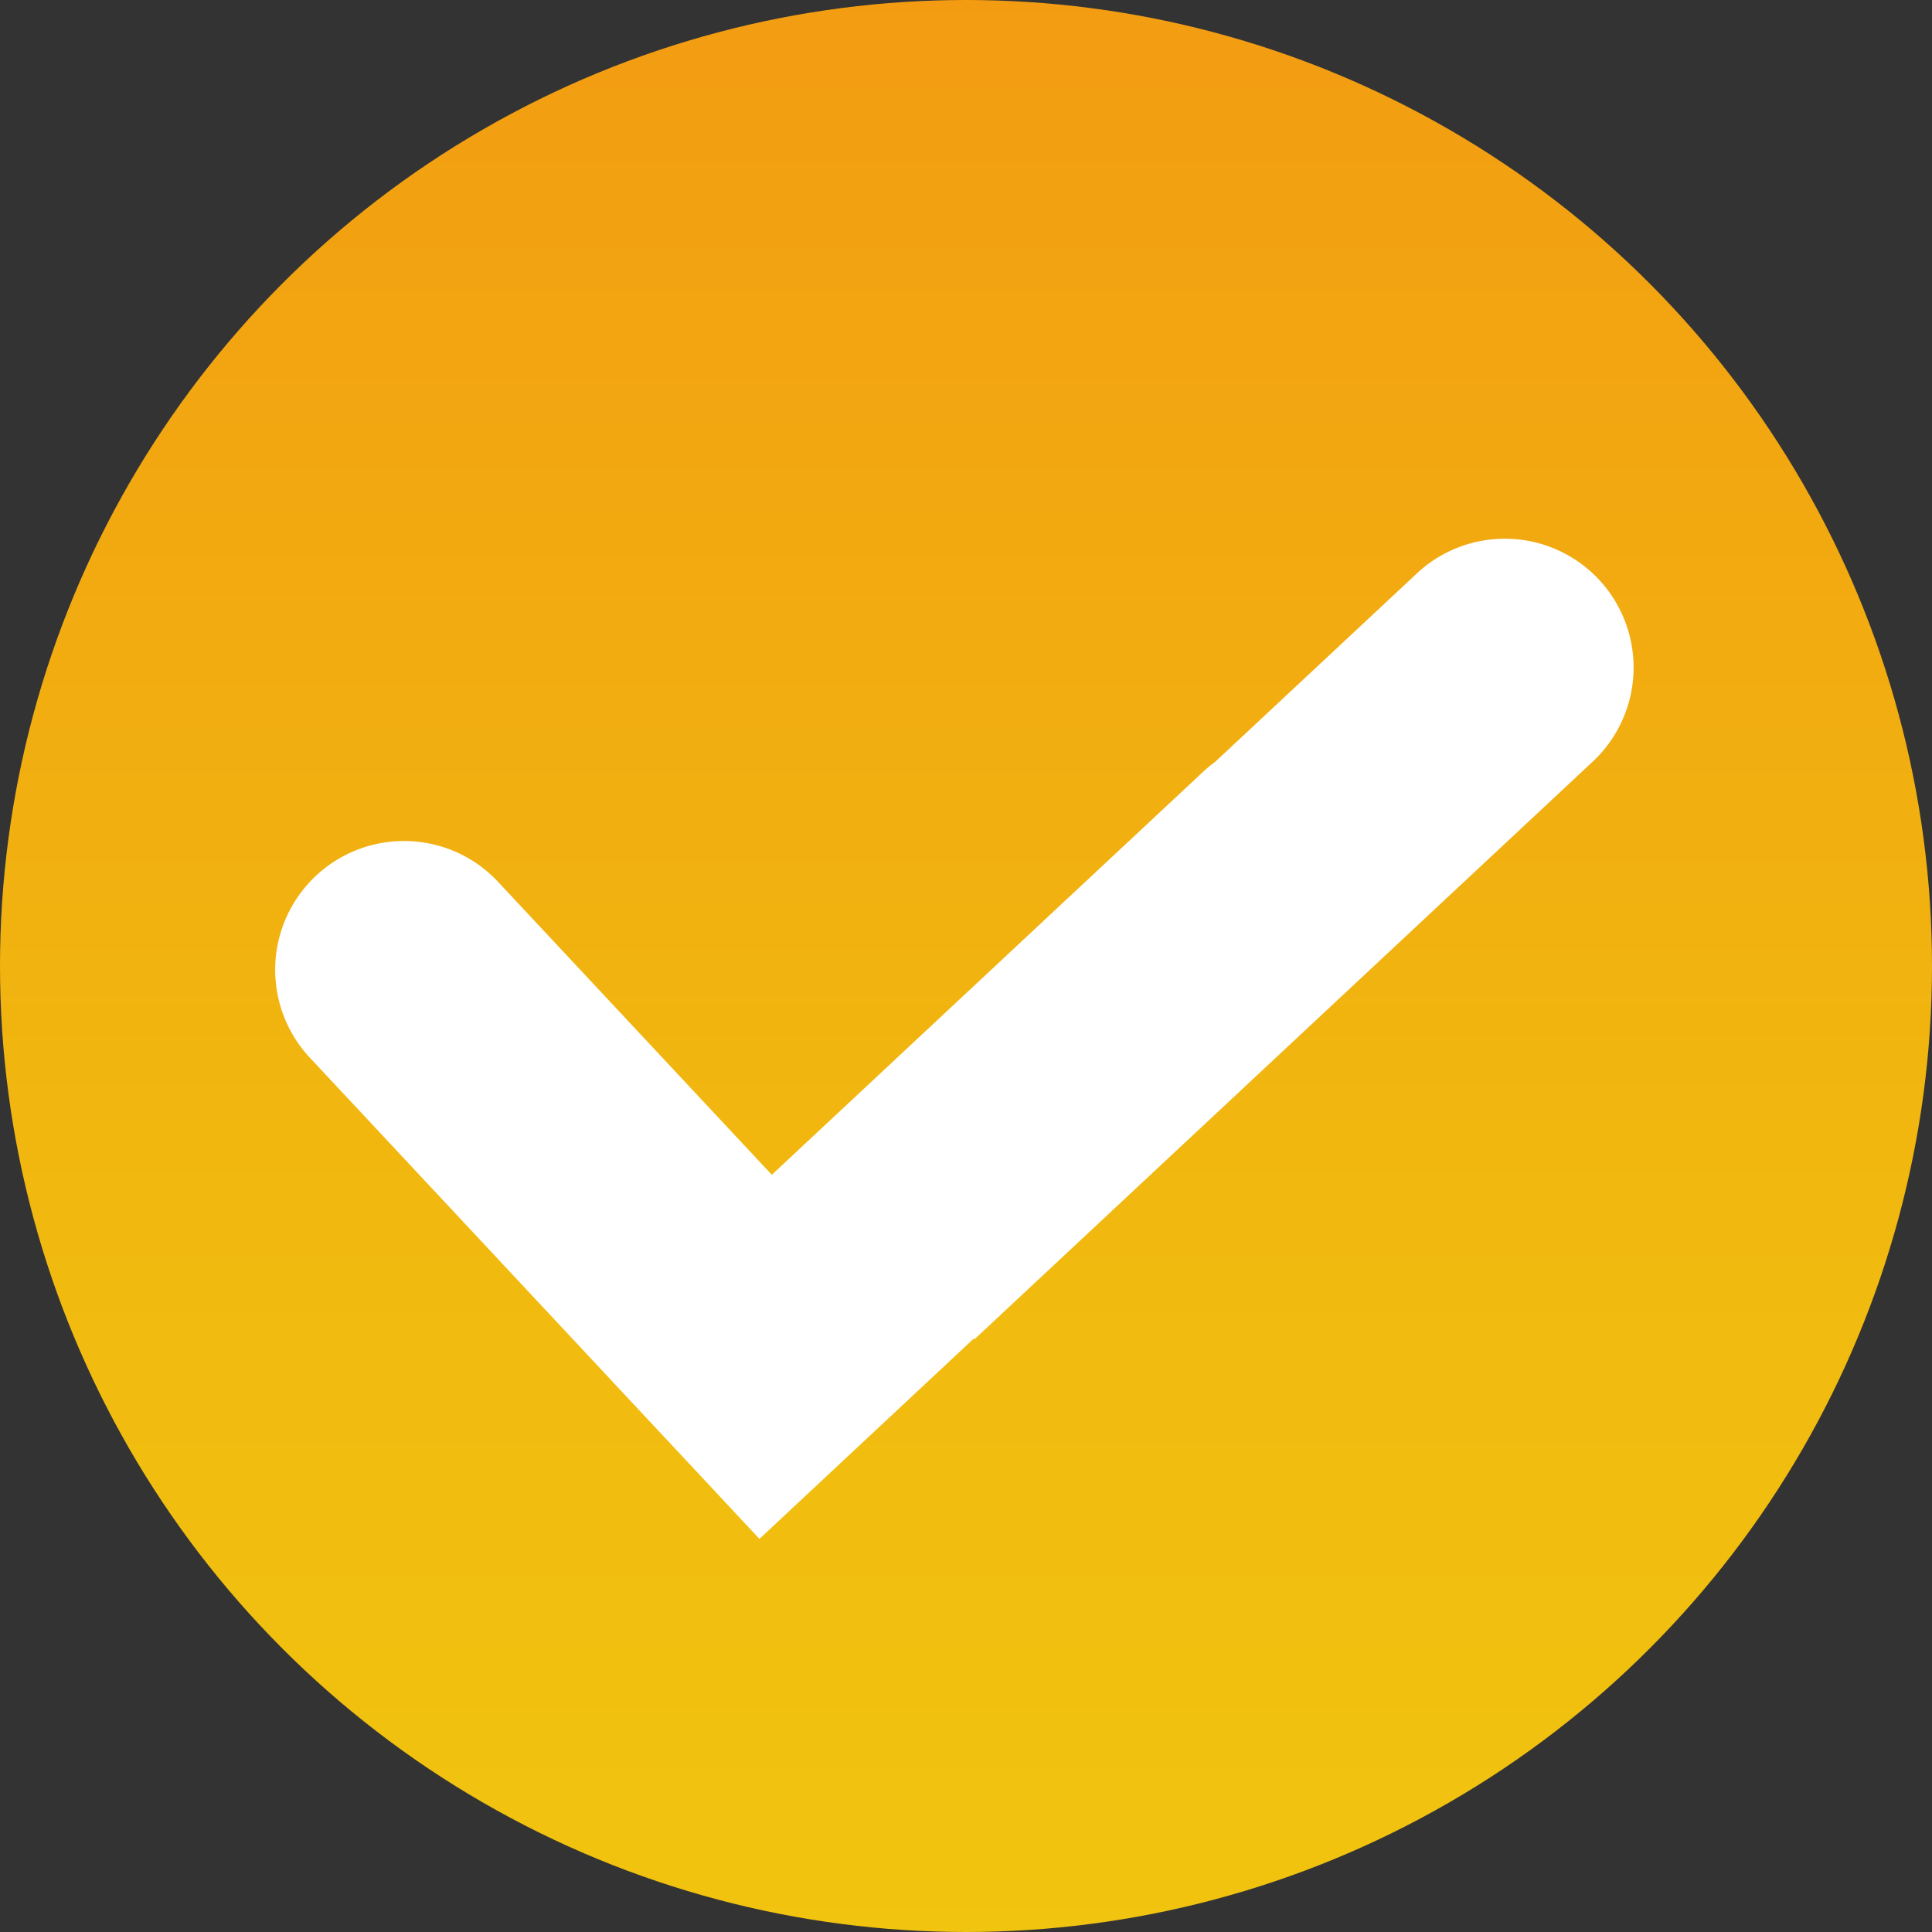 <svg id="图层_x0020_1" xmlns="http://www.w3.org/2000/svg" xmlns:xlink="http://www.w3.org/1999/xlink" width="40.124" height="40.124" viewBox="0 0 40.124 40.124">
  <rect x="0" y="0" width="40.124" height="40.124" fill="#333333" stroke="none"/>
  <defs>
    <linearGradient id="linear-gradient" x1="0.5" x2="0.5" y2="1" gradientUnits="objectBoundingBox">
      <stop offset="0" stop-color="#f39c12"/>
      <stop offset="0.097" stop-color="#f2a111"/>
      <stop offset="0.661" stop-color="#f1ba0f"/>
      <stop offset="1" stop-color="#f1c40f"/>
    </linearGradient>
  </defs>
  <circle id="Ellipse_23" data-name="Ellipse 23" cx="20.062" cy="20.062" r="20.062" transform="translate(0 0)" fill="url(#linear-gradient)"/>
  <path id="Path_235" data-name="Path 235" d="M8.418,19.386,1.081,11.533A2.675,2.675,0,1,1,4.99,7.881l5.66,6.057,8.958-8.37a2.683,2.683,0,0,1,.252-.208l4.213-3.936a2.675,2.675,0,0,1,3.652,3.909L14.858,17.355l-.014-.015L10.393,21.5,8.418,19.385Z" transform="translate(5.379 10.46)" fill="#fff" fill-rule="evenodd"/>
</svg>
